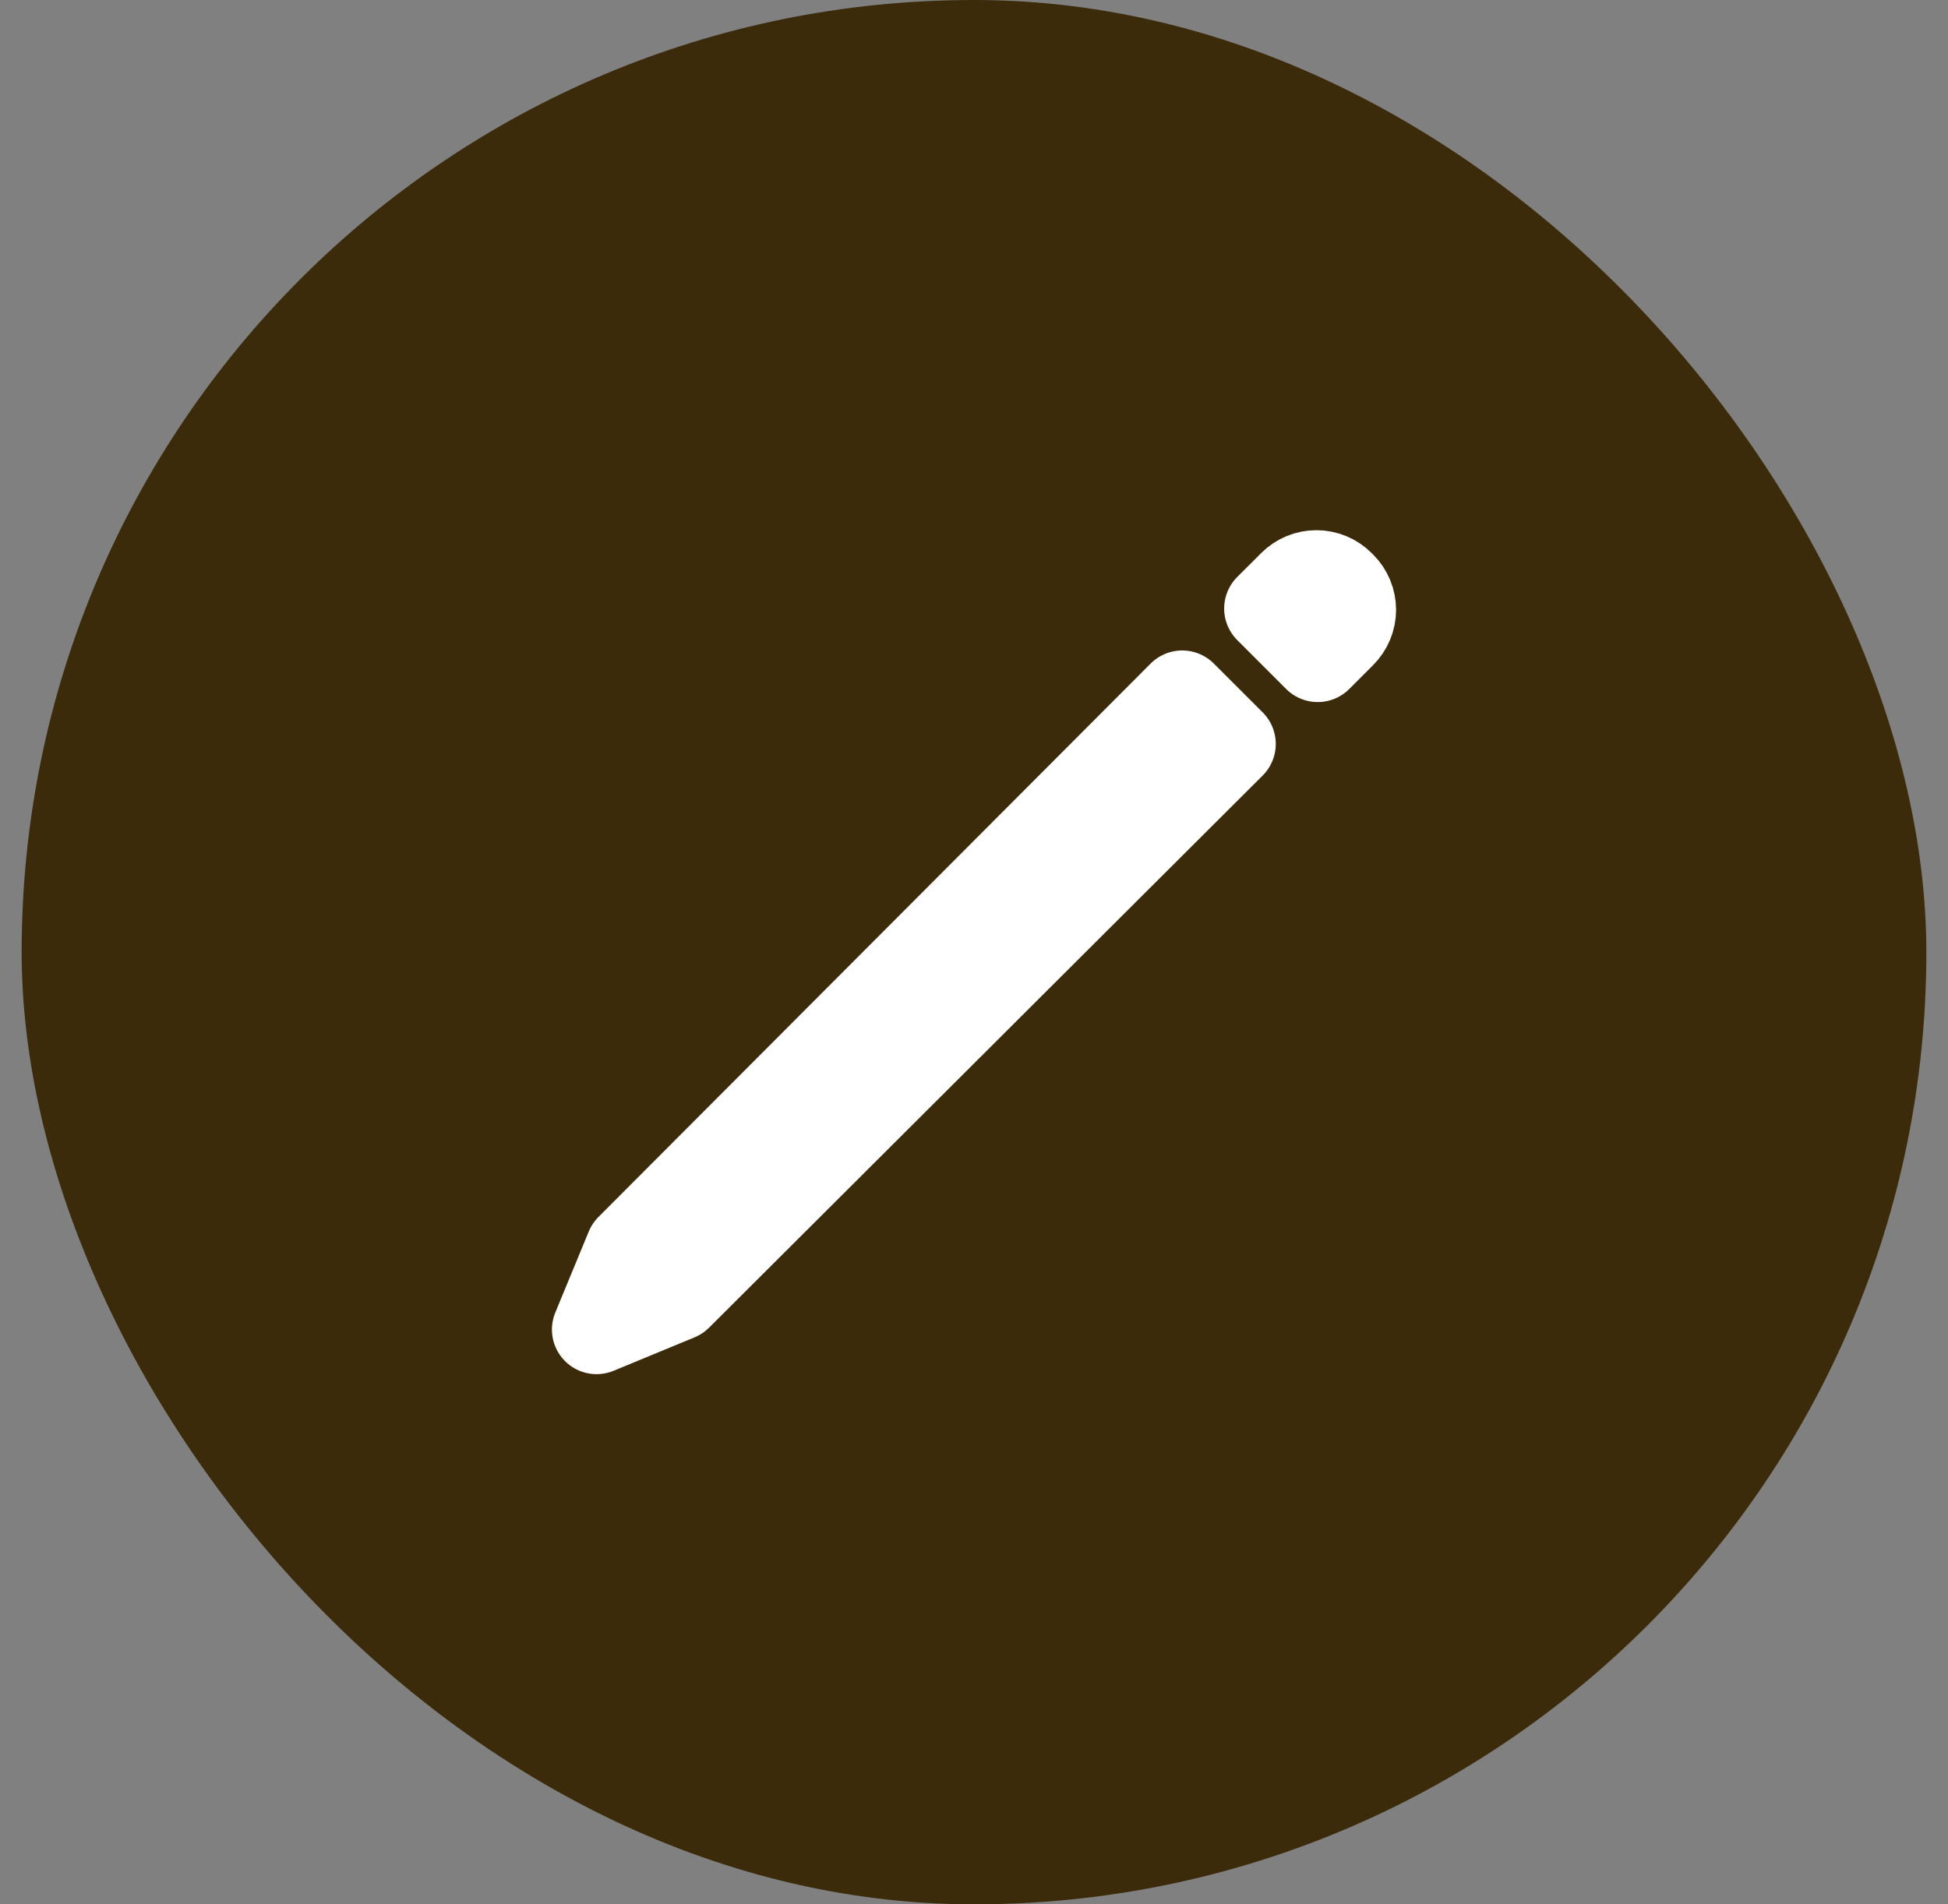 <svg width="45" height="44" viewBox="0 0 45 44" fill="none" xmlns="http://www.w3.org/2000/svg">
<rect x="0" y="0" width="45" height="44" fill="#808080" stroke="none"/>
<rect x="0.5" width="44" height="44" rx="22" fill="#3b2b0b"/>
<path d="M27.31 16.06L14.554 28.847L13.781 30.719L15.652 29.946L28.44 17.189L27.31 16.06ZM29.863 13.508L29.31 14.06L30.44 15.19L30.992 14.637C31.137 14.492 31.219 14.295 31.219 14.09C31.219 13.885 31.137 13.688 30.992 13.543L30.957 13.508C30.885 13.436 30.8 13.379 30.706 13.34C30.612 13.301 30.512 13.281 30.41 13.281C30.308 13.281 30.208 13.301 30.114 13.34C30.02 13.379 29.934 13.436 29.863 13.508Z" stroke="white" stroke-width="2.062" stroke-linecap="round" stroke-linejoin="round"/>
</svg>
